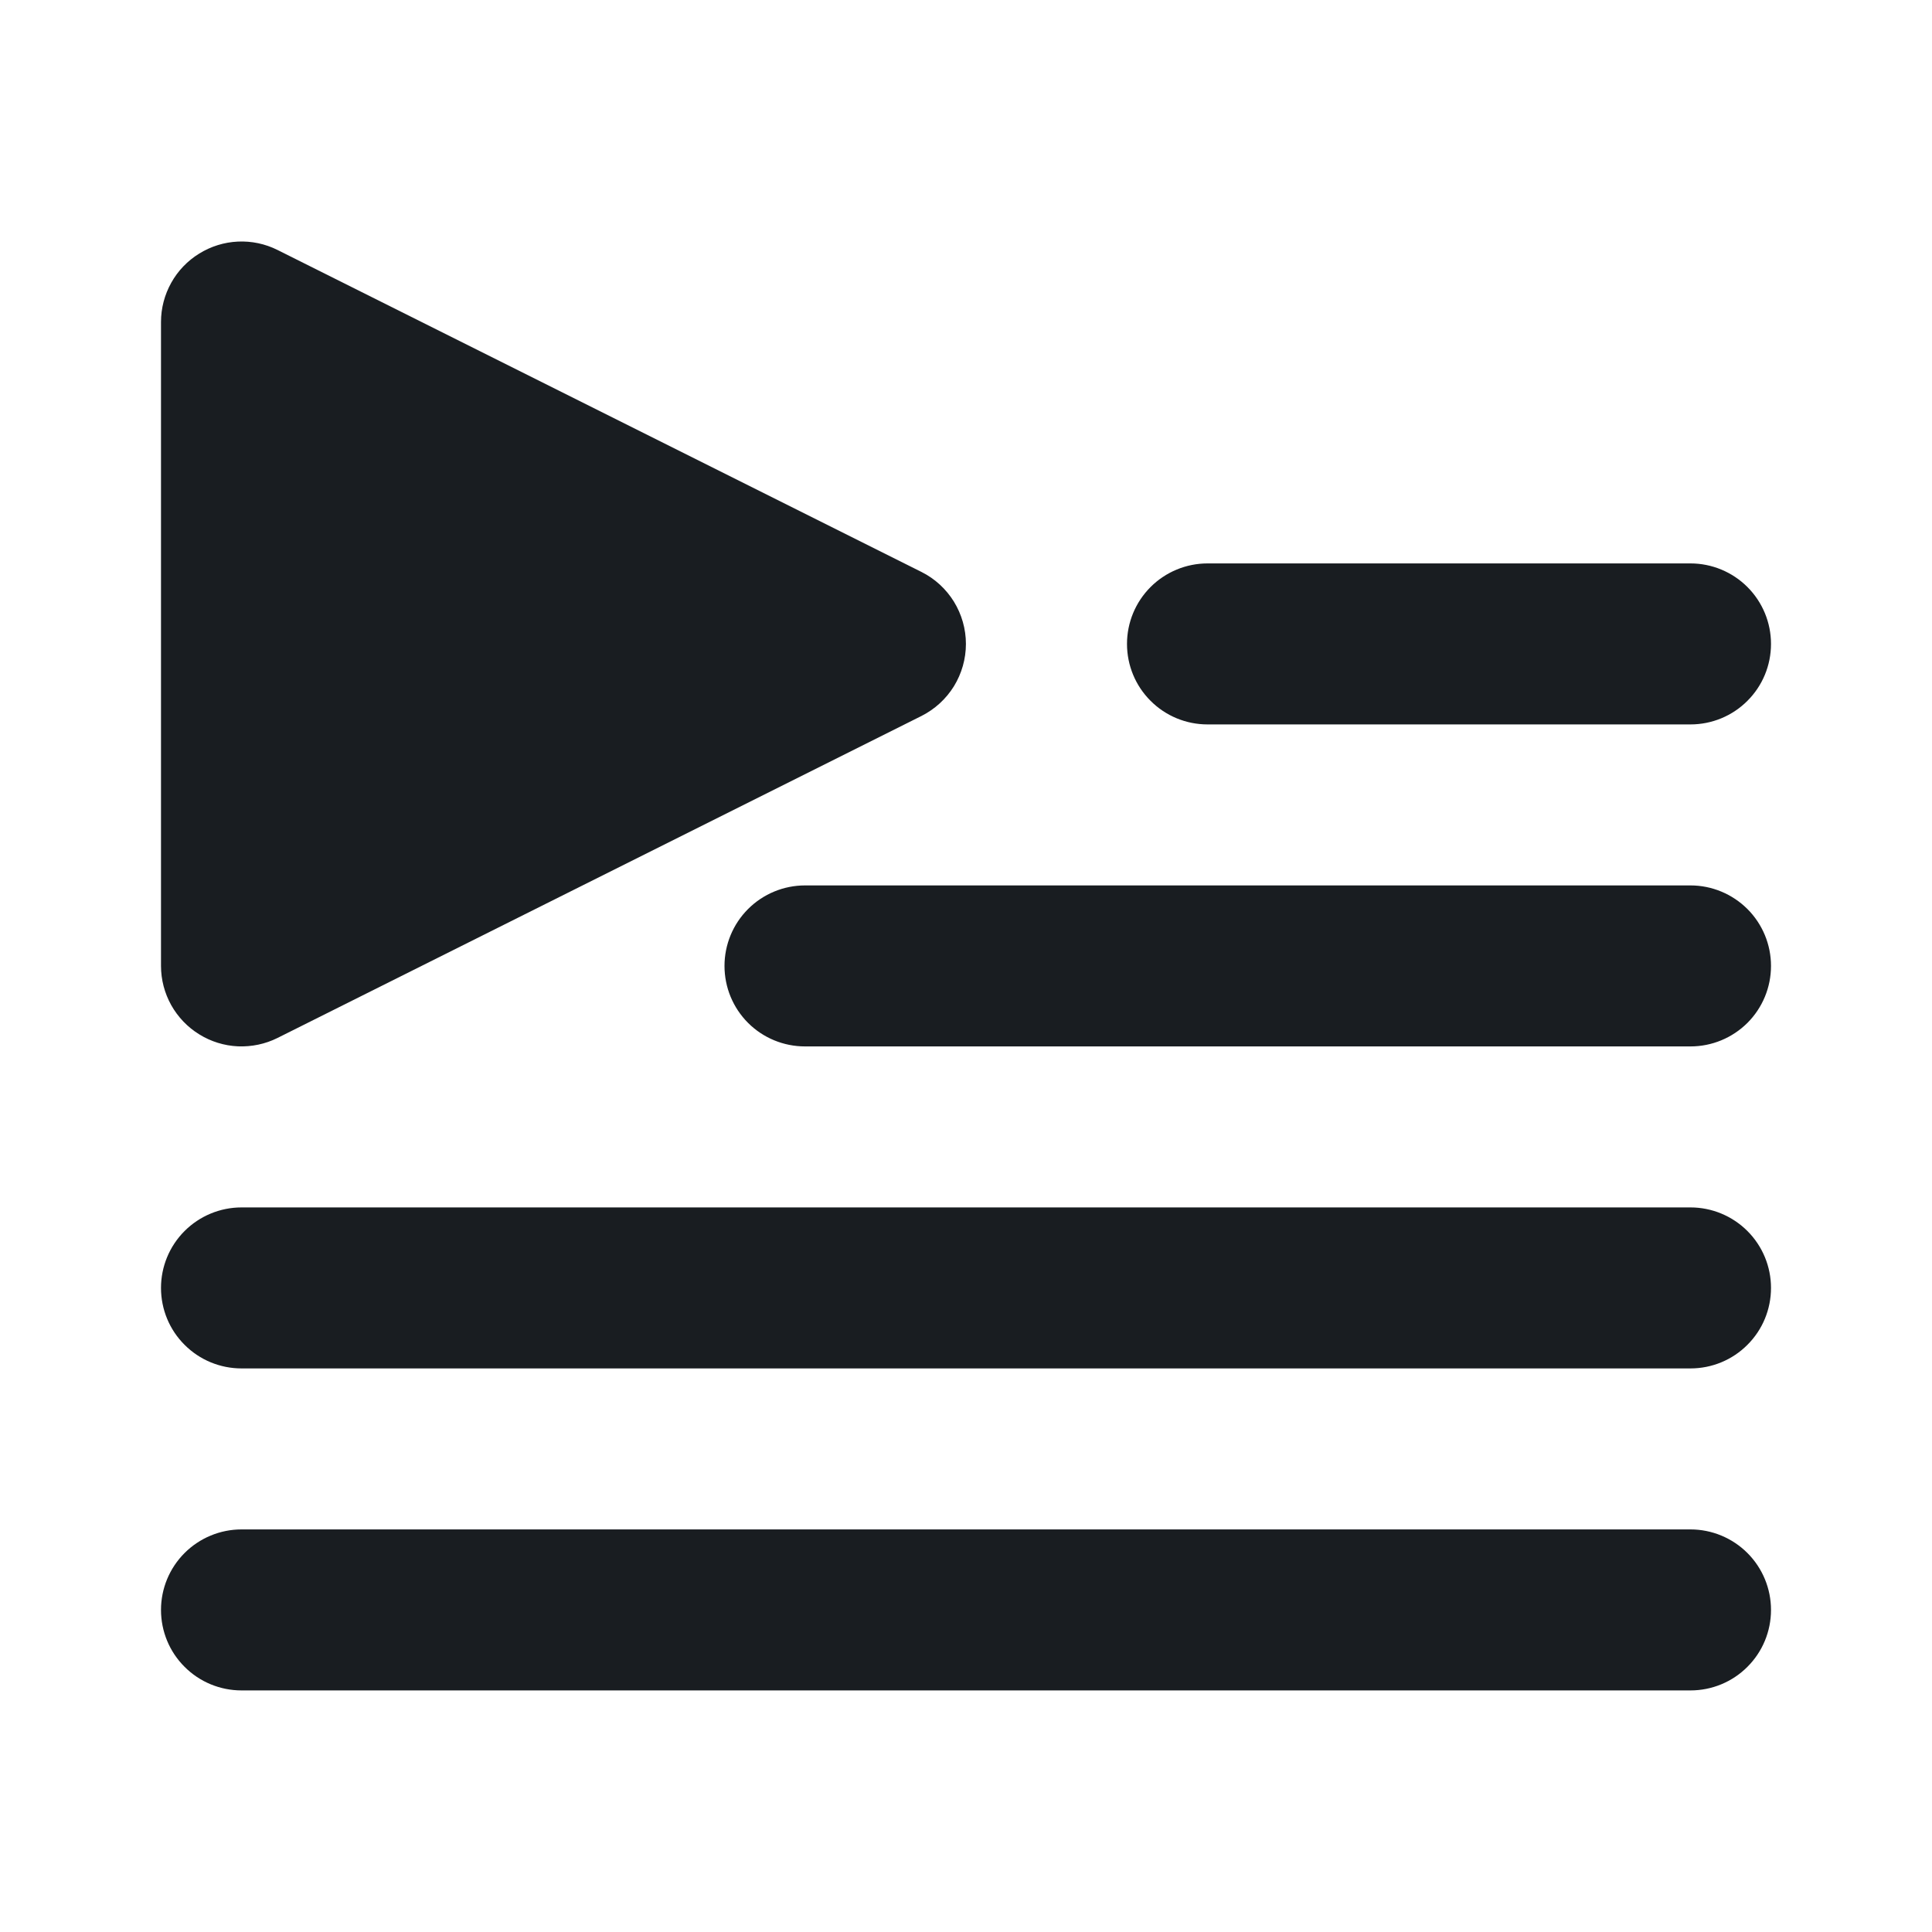 <svg width="24" height="24" viewBox="0 0 24 24" fill="none" xmlns="http://www.w3.org/2000/svg">
<path fill-rule="evenodd" clip-rule="evenodd" d="M3.447 12.894L11.447 8.894C11.613 8.81 11.752 8.683 11.85 8.525C11.947 8.367 11.999 8.185 11.999 7.999C11.999 7.814 11.947 7.632 11.85 7.474C11.752 7.316 11.613 7.188 11.447 7.105L3.447 3.105C3.295 3.029 3.125 2.993 2.955 3.001C2.785 3.009 2.62 3.06 2.475 3.15C2.33 3.239 2.21 3.364 2.127 3.513C2.044 3.662 2 3.829 2 3.999V11.999C2 12.17 2.044 12.337 2.127 12.486C2.21 12.634 2.33 12.76 2.475 12.849C2.62 12.939 2.785 12.99 2.955 12.998C3.125 13.005 3.295 12.97 3.447 12.894ZM15 8.999H21C21.265 8.999 21.52 8.894 21.707 8.706C21.895 8.519 22 8.265 22 7.999C22 7.734 21.895 7.48 21.707 7.292C21.52 7.105 21.265 6.999 21 6.999H15C14.735 6.999 14.48 7.105 14.293 7.292C14.105 7.48 14 7.734 14 7.999C14 8.265 14.105 8.519 14.293 8.706C14.48 8.894 14.735 8.999 15 8.999ZM10 10.999H21C21.265 10.999 21.519 11.105 21.707 11.292C21.895 11.48 22 11.734 22 11.999C22 12.265 21.895 12.519 21.707 12.707C21.519 12.894 21.265 12.999 21 12.999H10C9.735 12.999 9.48 12.894 9.293 12.707C9.105 12.519 9 12.265 9 11.999C9 11.734 9.105 11.48 9.293 11.292C9.48 11.105 9.735 10.999 10 10.999ZM21 14.999H3C2.735 14.999 2.48 15.105 2.293 15.292C2.105 15.48 2 15.734 2 15.999C2 16.265 2.105 16.519 2.293 16.706C2.48 16.894 2.735 16.999 3 16.999H21C21.265 16.999 21.52 16.894 21.707 16.706C21.895 16.519 22 16.265 22 15.999C22 15.734 21.895 15.48 21.707 15.292C21.52 15.105 21.265 14.999 21 14.999ZM3 18.999H21C21.265 18.999 21.52 19.105 21.707 19.292C21.895 19.48 22 19.734 22 19.999C22 20.265 21.895 20.519 21.707 20.706C21.52 20.894 21.265 20.999 21 20.999H3C2.735 20.999 2.48 20.894 2.293 20.706C2.105 20.519 2 20.265 2 19.999C2 19.734 2.105 19.48 2.293 19.292C2.48 19.105 2.735 18.999 3 18.999Z" fill="#191D21"/>
</svg>
